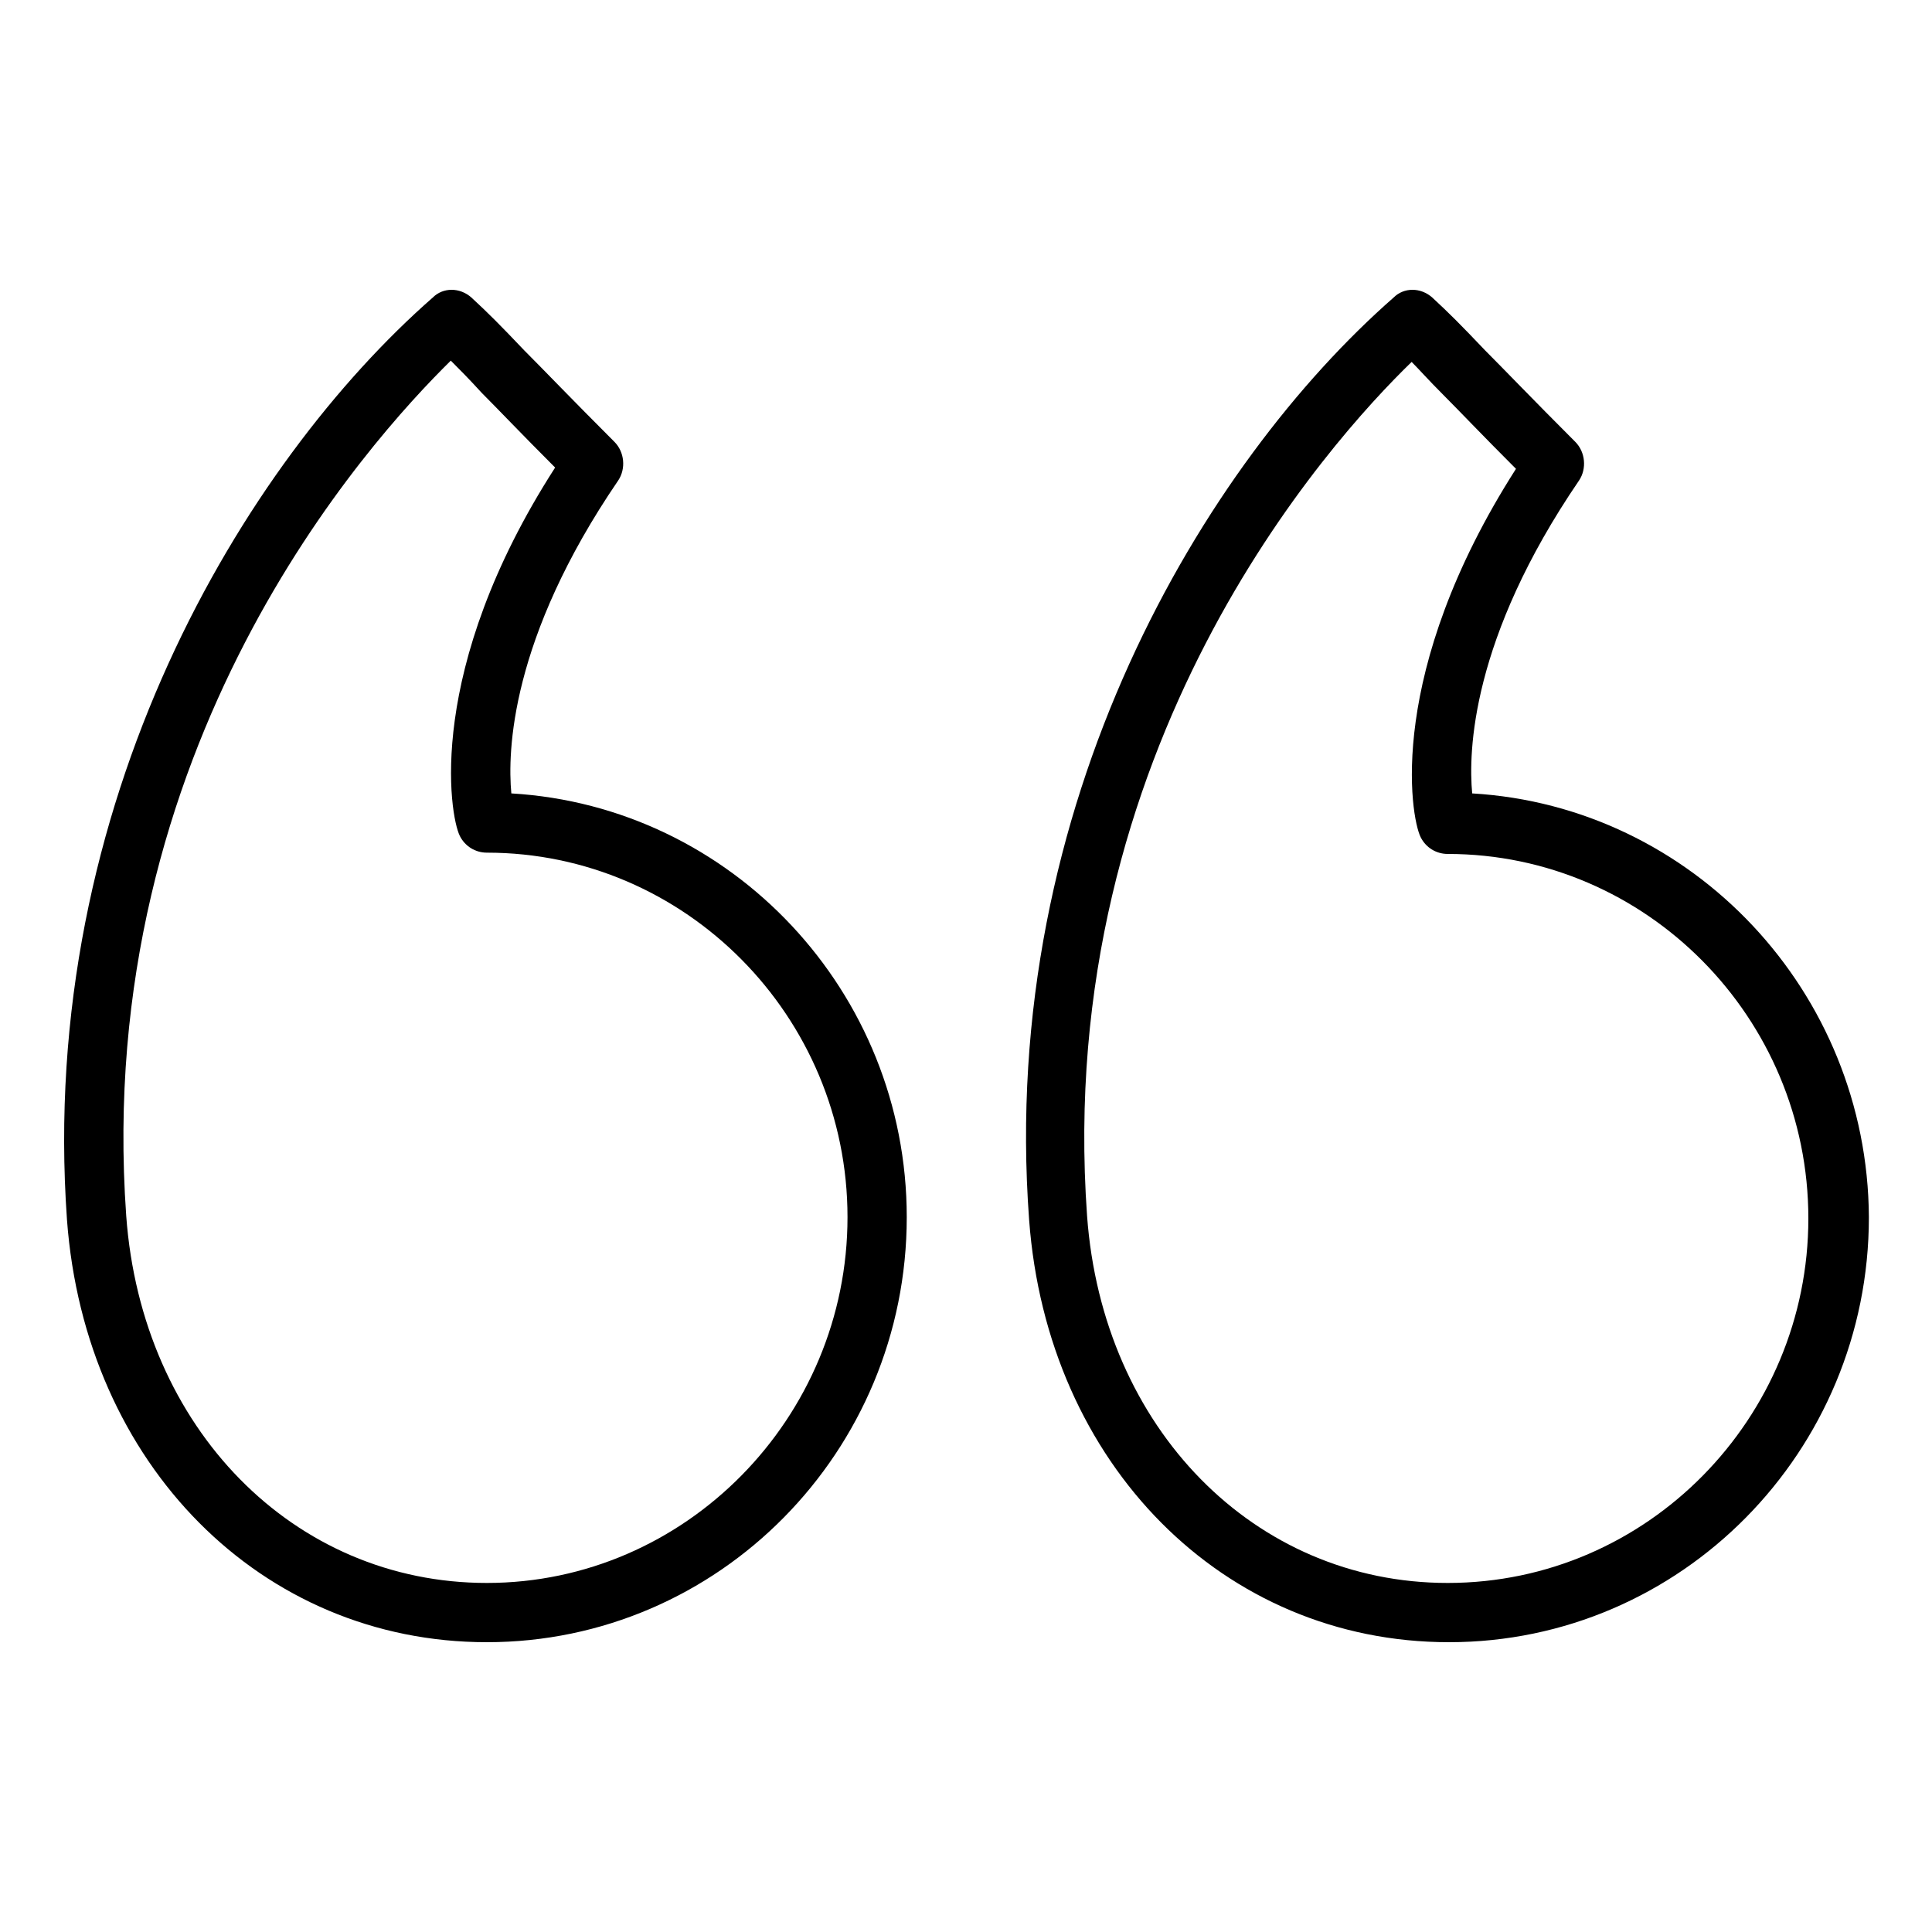<?xml version="1.0" encoding="utf-8"?>
<!-- Generator: Adobe Illustrator 21.0.2, SVG Export Plug-In . SVG Version: 6.00 Build 0)  -->
<svg version="1.1" id="Layer_1" xmlns="http://www.w3.org/2000/svg" xmlns:xlink="http://www.w3.org/1999/xlink" x="0px" y="0px"
	 viewBox="0 0 150 150" style="enable-background:new 0 0 150 150;" xml:space="preserve">
<path d="M114.3,61.6c-0.3-3.2-0.1-12,8.3-24.3c0.6-0.9,0.5-2.2-0.3-3c-3.4-3.4-5.5-5.6-7-7.1c-1.9-2-2.8-2.9-4.1-4.1
	c-0.9-0.8-2.2-0.8-3,0C93.6,35.9,77.5,62.3,79.9,94.7c1.4,19,15.1,32.8,32.6,32.8c18,0,32.6-14.8,32.6-33
	C145,77,131.4,62.6,114.3,61.6z M112.4,122.9c-15,0-26.8-12-28-28.5c0,0,0,0,0,0c-2.6-36.4,18.8-60.1,25.2-66.3
	c0.6,0.6,1.3,1.4,2.4,2.5c1.3,1.3,3,3.1,5.7,5.8c-10.1,15.8-8.2,27-7.4,28.6c0.4,0.8,1.2,1.3,2.1,1.3c15.4,0,28,12.7,28,28.3
	C140.4,110.1,127.9,122.9,112.4,122.9z"/>
<path d="M39.7,61.6c-0.3-3.2-0.1-12,8.3-24.3c0.6-0.9,0.5-2.2-0.3-3c-3.4-3.4-5.5-5.6-7-7.1c-1.9-2-2.8-2.9-4.1-4.1
	c-0.9-0.8-2.2-0.8-3,0C19,35.9,2.9,62.3,5.2,94.7v0c1.4,19,15.1,32.8,32.6,32.8c18,0,32.6-14.8,32.6-33C70.4,77,56.8,62.6,39.7,61.6
	z M37.8,122.9c-15,0-26.8-12-28-28.5v0C7.2,57.9,28.6,34.3,35,28c0.6,0.6,1.4,1.4,2.4,2.5c1.3,1.3,3,3.1,5.7,5.8
	C33,52,34.9,63.3,35.7,64.9c0.4,0.8,1.2,1.3,2.1,1.3c15.4,0,28,12.7,28,28.3C65.8,110.1,53.2,122.9,37.8,122.9z"/>
</svg>
